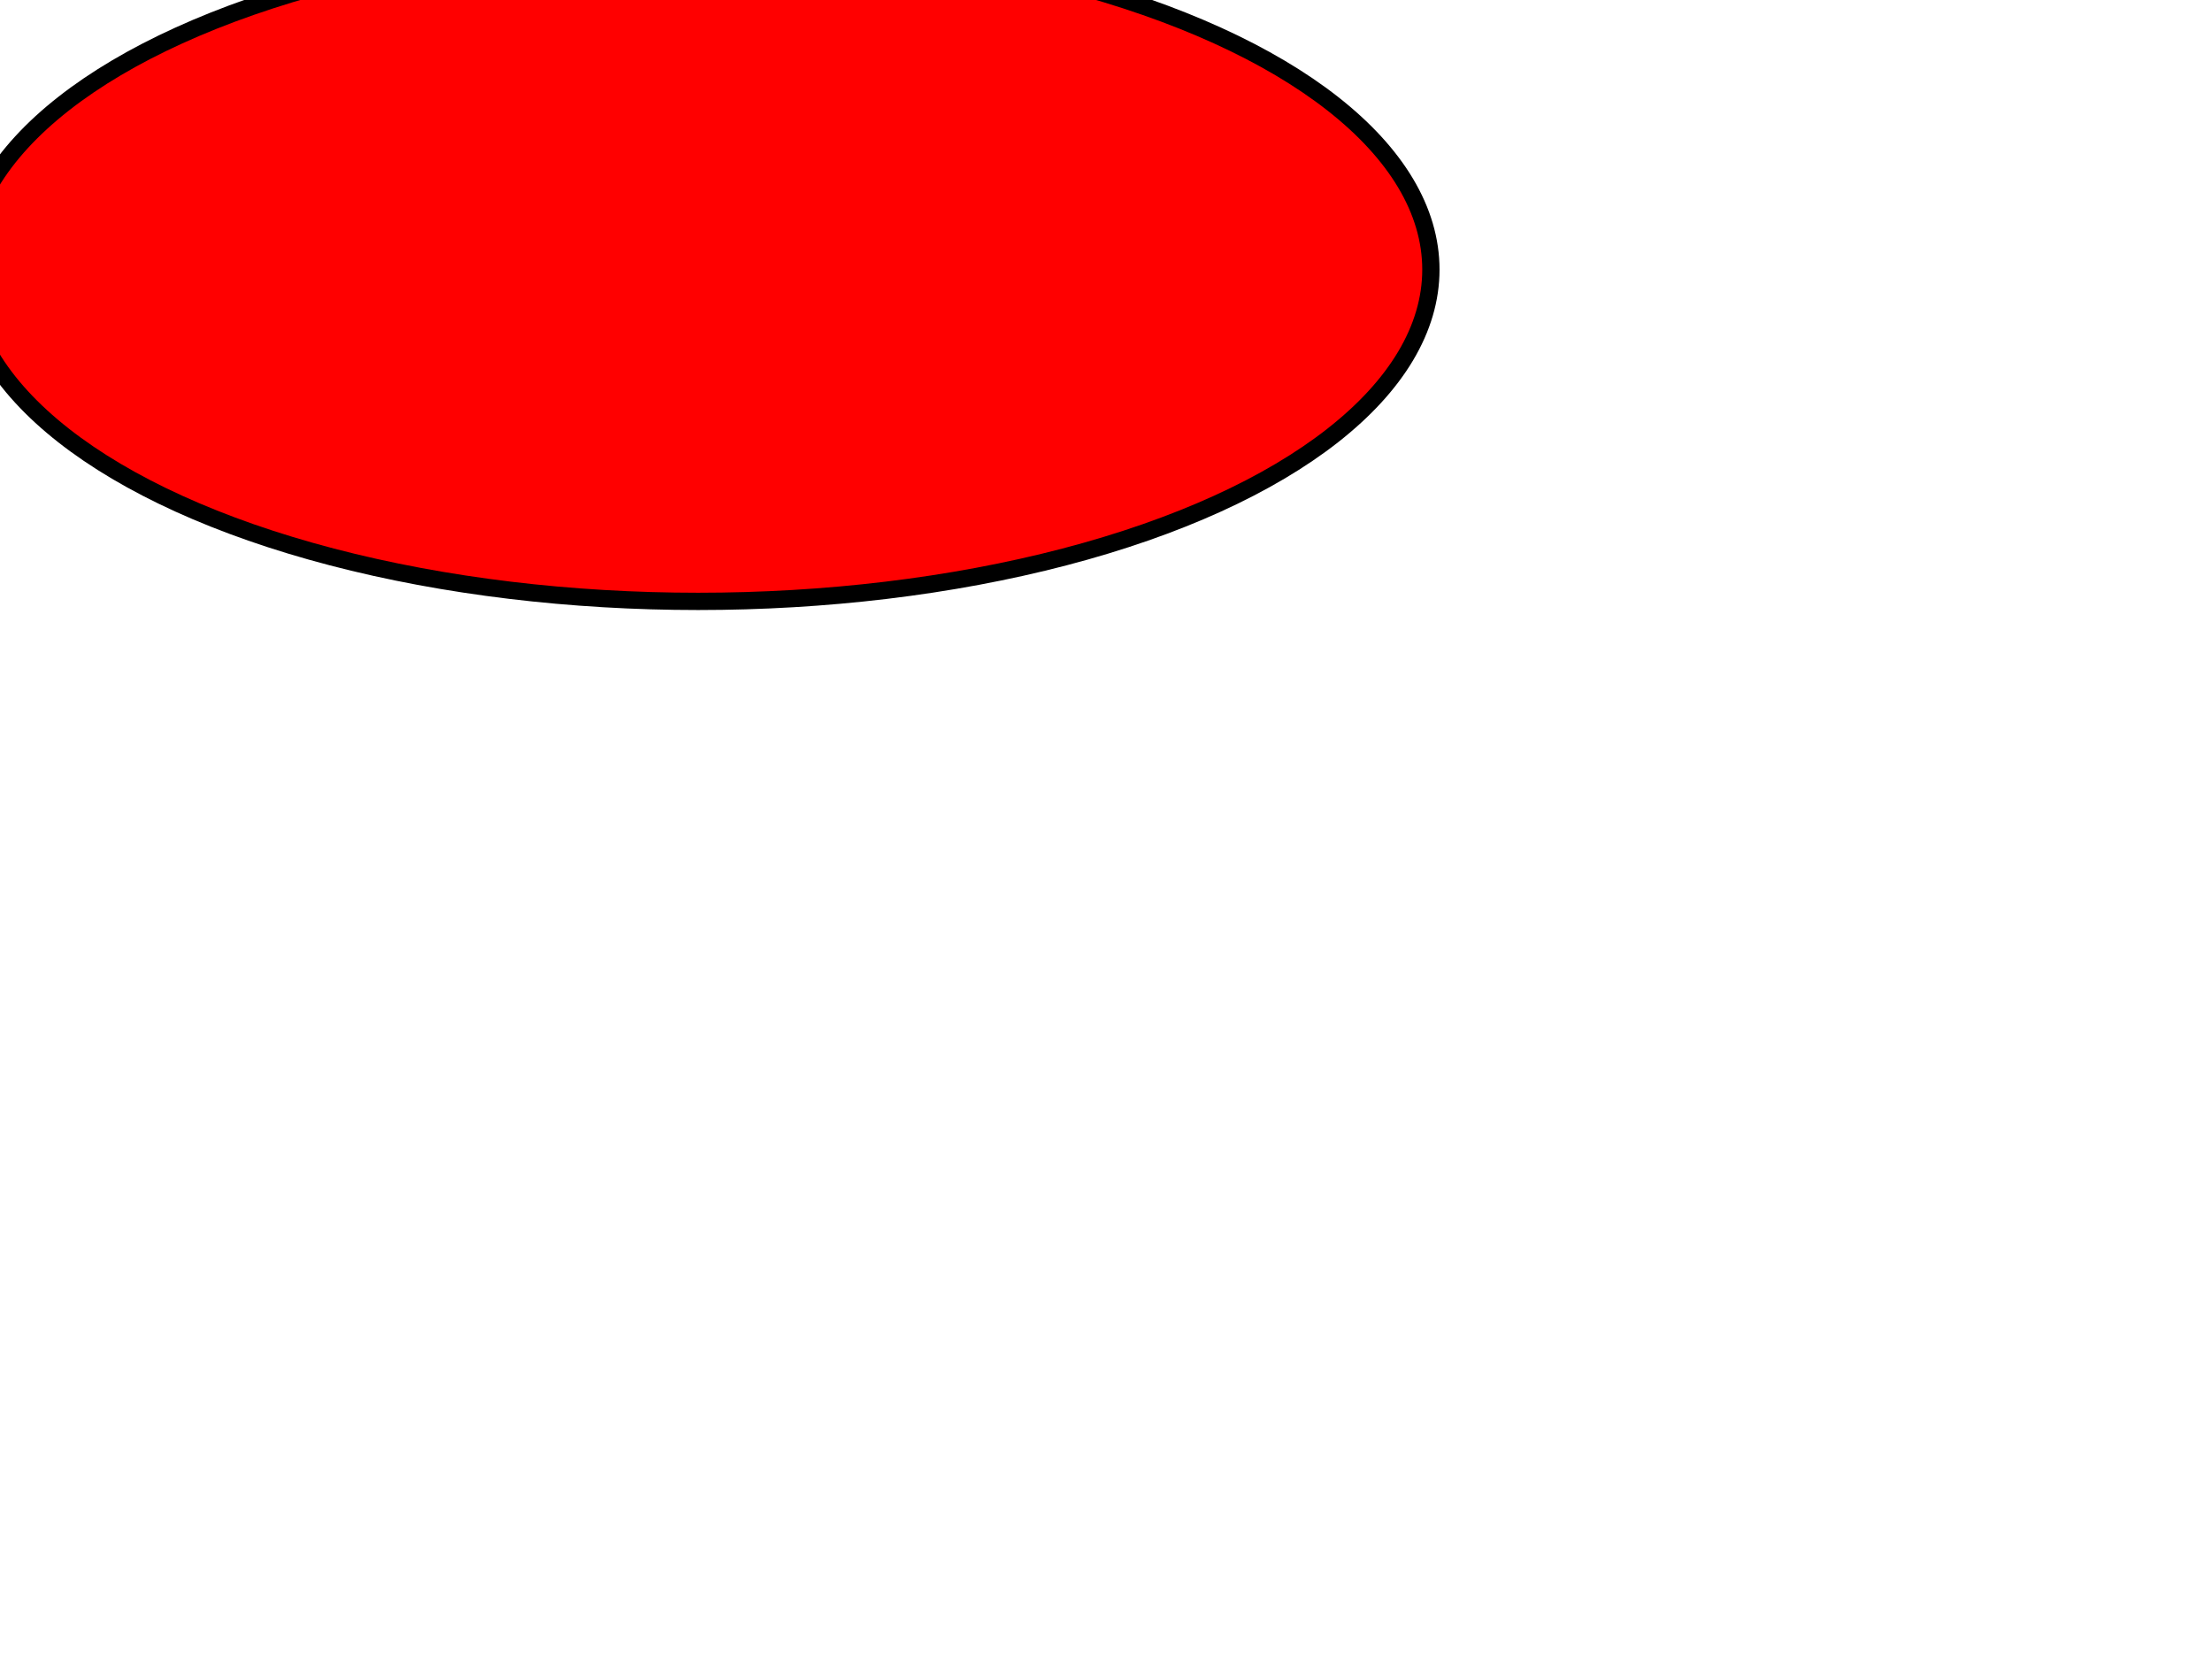 <?xml version="1.0"?>
<svg width="640" height="480" xmlns="http://www.w3.org/2000/svg" xmlns:svg="http://www.w3.org/2000/svg">
 <!-- Created with SVG-edit - https://github.com/SVG-Edit/svgedit-->
 <g class="layer">
  <title>Layer 1</title>
  <ellipse cx="202" cy="78" fill="#FF0000" id="svg_1" rx="212" ry="96" stroke="#000000" stroke-width="5"/>
 </g>
</svg>
